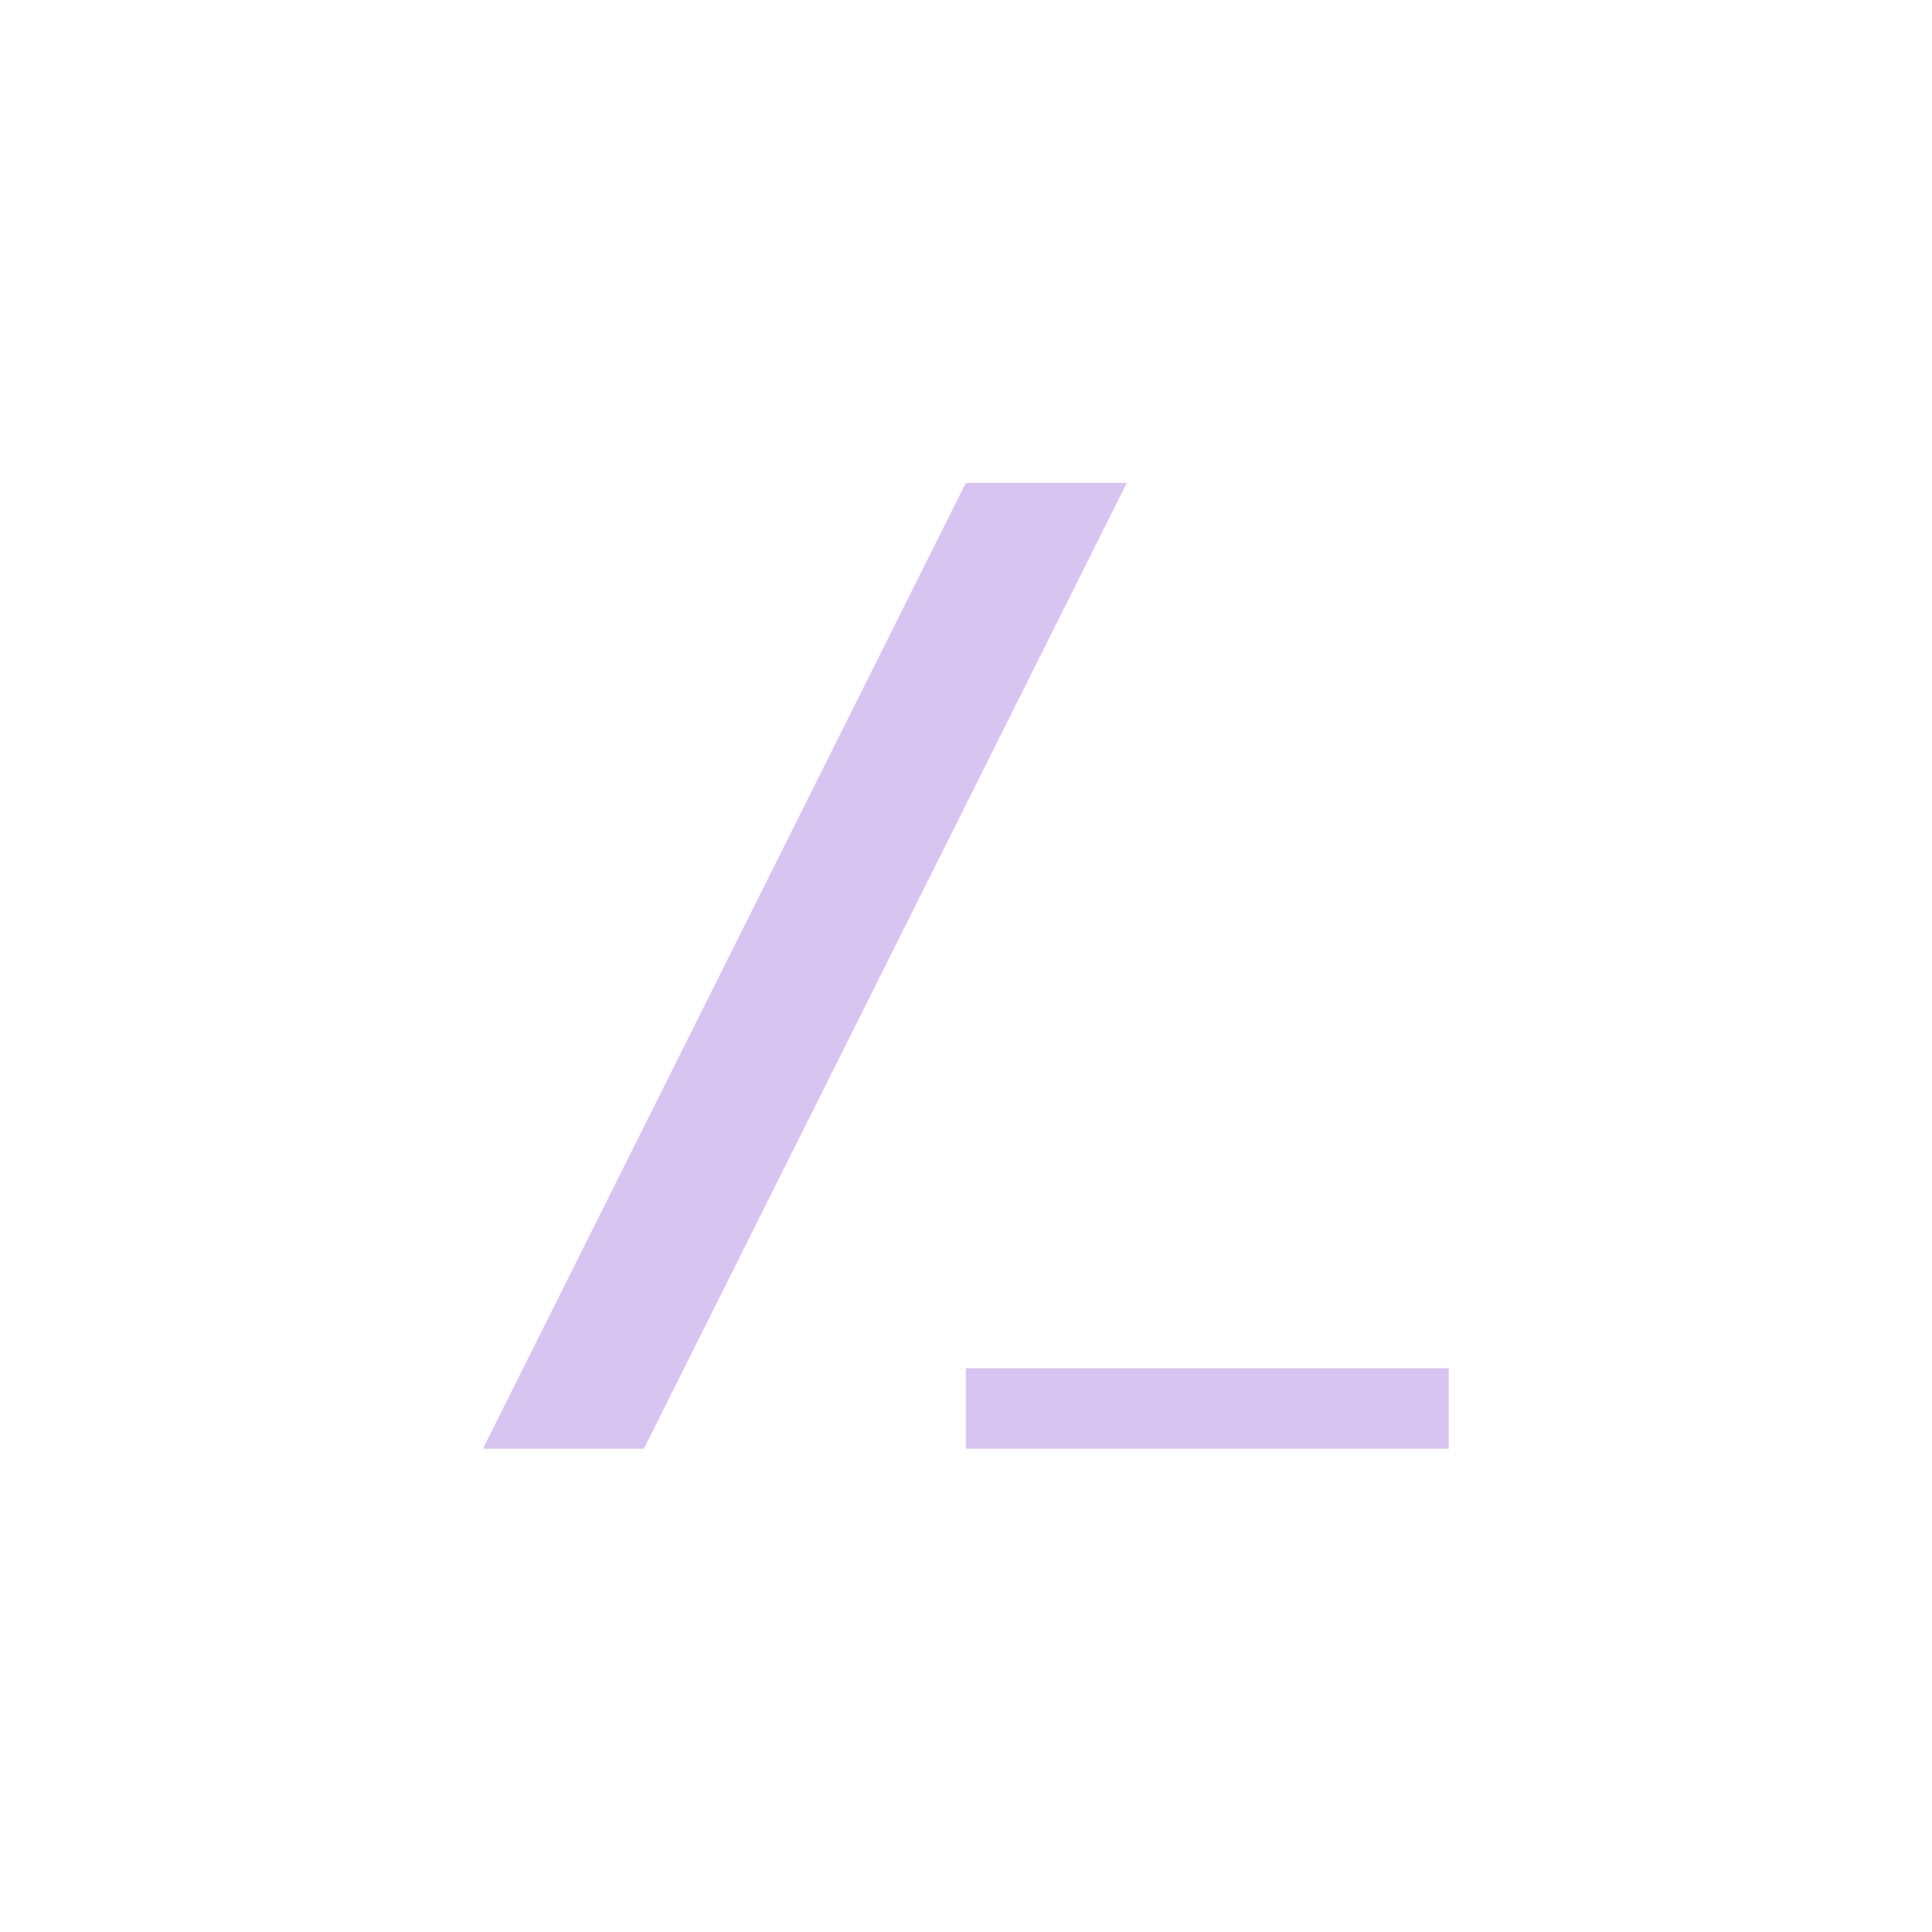<?xml version="1.0" encoding="UTF-8" standalone="no"?>
<svg
   width="32"
   height="32"
   version="1.1"
   id="svg11"
   sodipodi:docname="folder-root.svg"
   inkscape:version="1.1 (c68e22c387, 2021-05-23)"
   xmlns:inkscape="http://www.inkscape.org/namespaces/inkscape"
   xmlns:sodipodi="http://sodipodi.sourceforge.net/DTD/sodipodi-0.dtd"
   xmlns="http://www.w3.org/2000/svg"
   xmlns:svg="http://www.w3.org/2000/svg">
  <sodipodi:namedview
     id="namedview13"
     pagecolor="#ffffff"
     bordercolor="#d8c4f1"
     borderopacity="1.0"
     inkscape:pageshadow="2"
     inkscape:pageopacity="0.0"
     inkscape:pagecheckerboard="0"
     showgrid="false"
     inkscape:zoom="9.3409091"
     inkscape:cx="10.973236"
     inkscape:cy="10.973236"
     inkscape:window-width="1920"
     inkscape:window-height="1019"
     inkscape:window-x="0"
     inkscape:window-y="36"
     inkscape:window-maximized="1"
     inkscape:current-layer="svg11" />
  <defs
     id="defs3">
    <style
       id="current-color-scheme"
       type="text/css">.ColorScheme-Text { color:#d8c4f1; } .ColorScheme-Highlight { color:#5294e2; }</style>
  </defs>
  <g
     class="ColorScheme-Text"
     transform="matrix(1.333,0,0,1.333,5.333,5.333)"
     fill="currentColor"
     id="g9">
    <path
       d="M 10,2 H 8 L 2,14 h 2 z"
       id="path5" />
    <rect
       x="8"
       y="13"
       width="6"
       height="1"
       id="rect7" />
  </g>
</svg>
